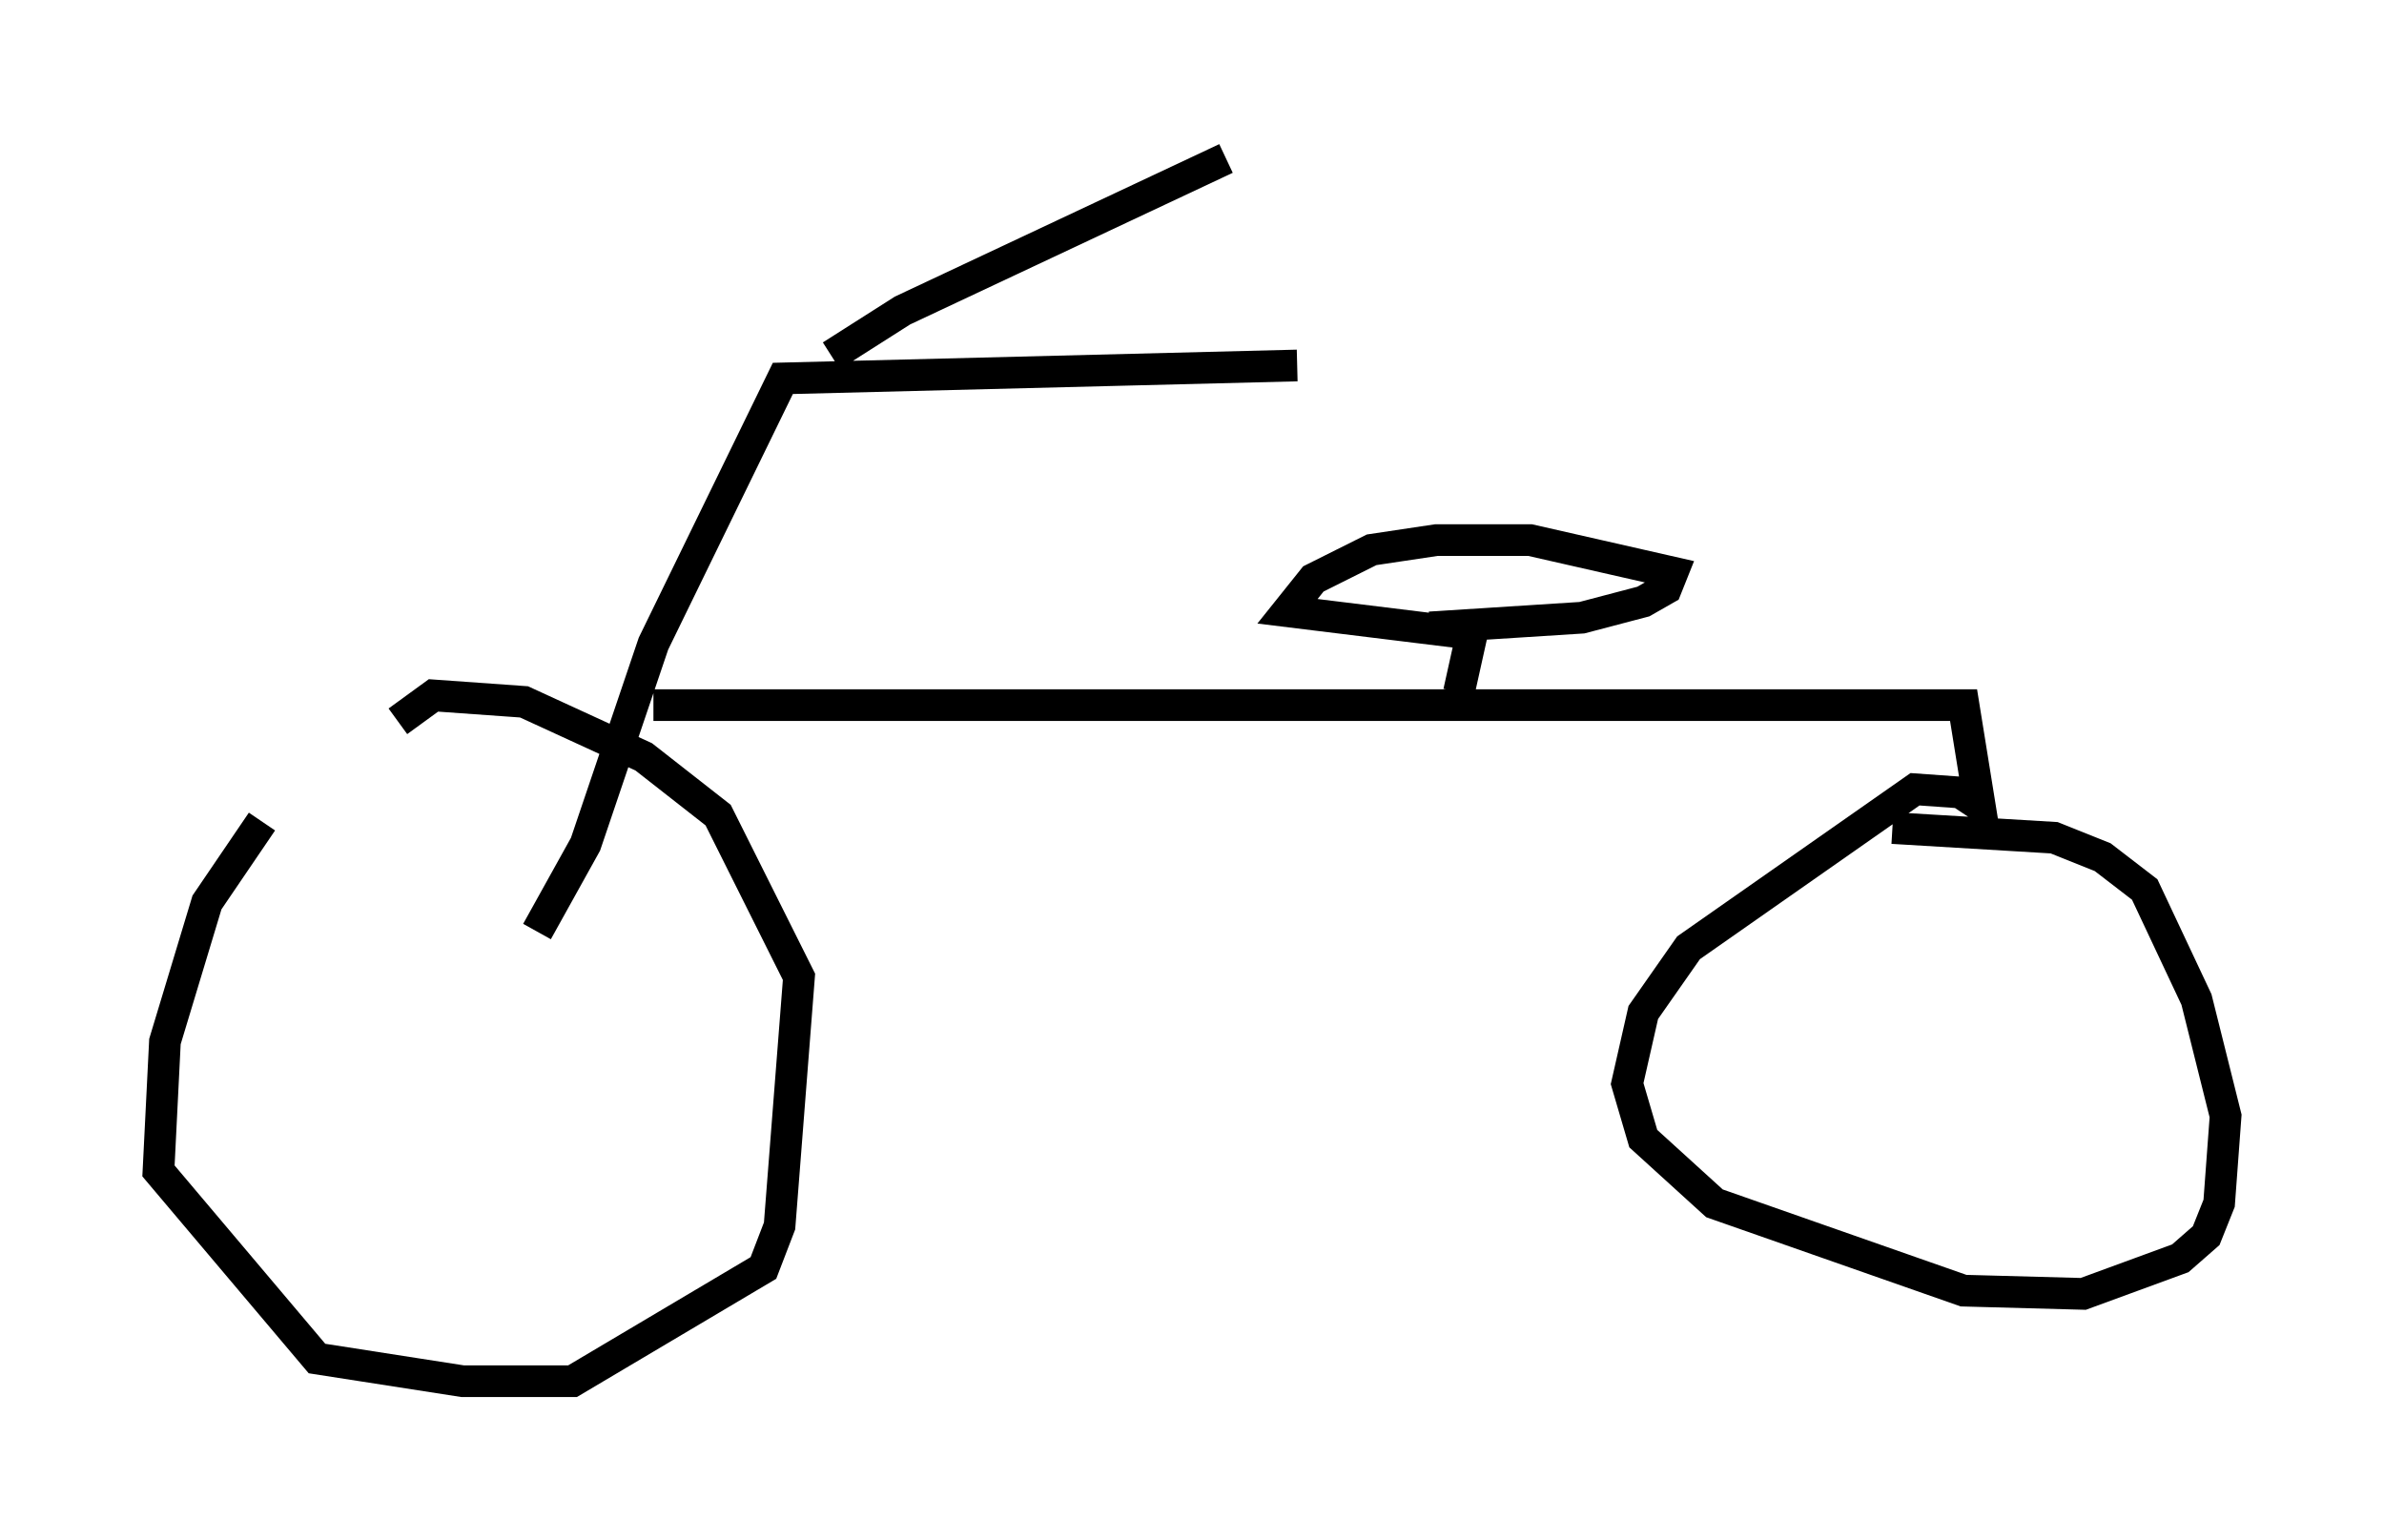 <?xml version="1.0" encoding="utf-8" ?>
<svg baseProfile="full" height="48.588" version="1.1" width="75.232" xmlns="http://www.w3.org/2000/svg" xmlns:ev="http://www.w3.org/2001/xml-events" xmlns:xlink="http://www.w3.org/1999/xlink"><defs /><rect fill="white" height="48.588" width="75.232" x="0" y="0" /><path d="M14.596, 23.273 m-6.329, 2.654 l-1.735, 2.552 -1.327, 4.39 l-0.204, 4.083 5.002, 5.921 l4.594, 0.715 3.471, 0.0 l6.023, -3.573 0.51, -1.327 l0.613, -7.861 -2.552, -5.104 l-2.348, -1.838 -3.777, -1.735 l-2.858, -0.204 -1.123, 0.817 m4.39, 6.635 l1.531, -2.756 2.144, -6.329 l4.083, -8.371 16.231, -0.408 m-14.7, -0.306 l2.246, -1.429 10.208, -4.798 m-18.069, 17.252 l41.344, 0.0 0.51, 3.165 l-0.613, -0.408 -1.429, -0.102 l-7.146, 5.002 -1.429, 2.042 l-0.51, 2.246 0.51, 1.735 l2.246, 2.042 7.861, 2.756 l3.777, 0.102 3.063, -1.123 l0.817, -0.715 0.408, -1.021 l0.204, -2.756 -0.919, -3.675 l-1.633, -3.471 -1.327, -1.021 l-1.531, -0.613 -5.104, -0.306 m-13.679, -4.288 l0.408, -1.838 -5.819, -0.715 l0.817, -1.021 1.838, -0.919 l2.042, -0.306 2.96, 0.0 l4.492, 1.021 -0.204, 0.51 l-0.715, 0.408 -1.94, 0.51 l-4.798, 0.306 " fill="none" stroke="black" stroke-width="1" /></svg>